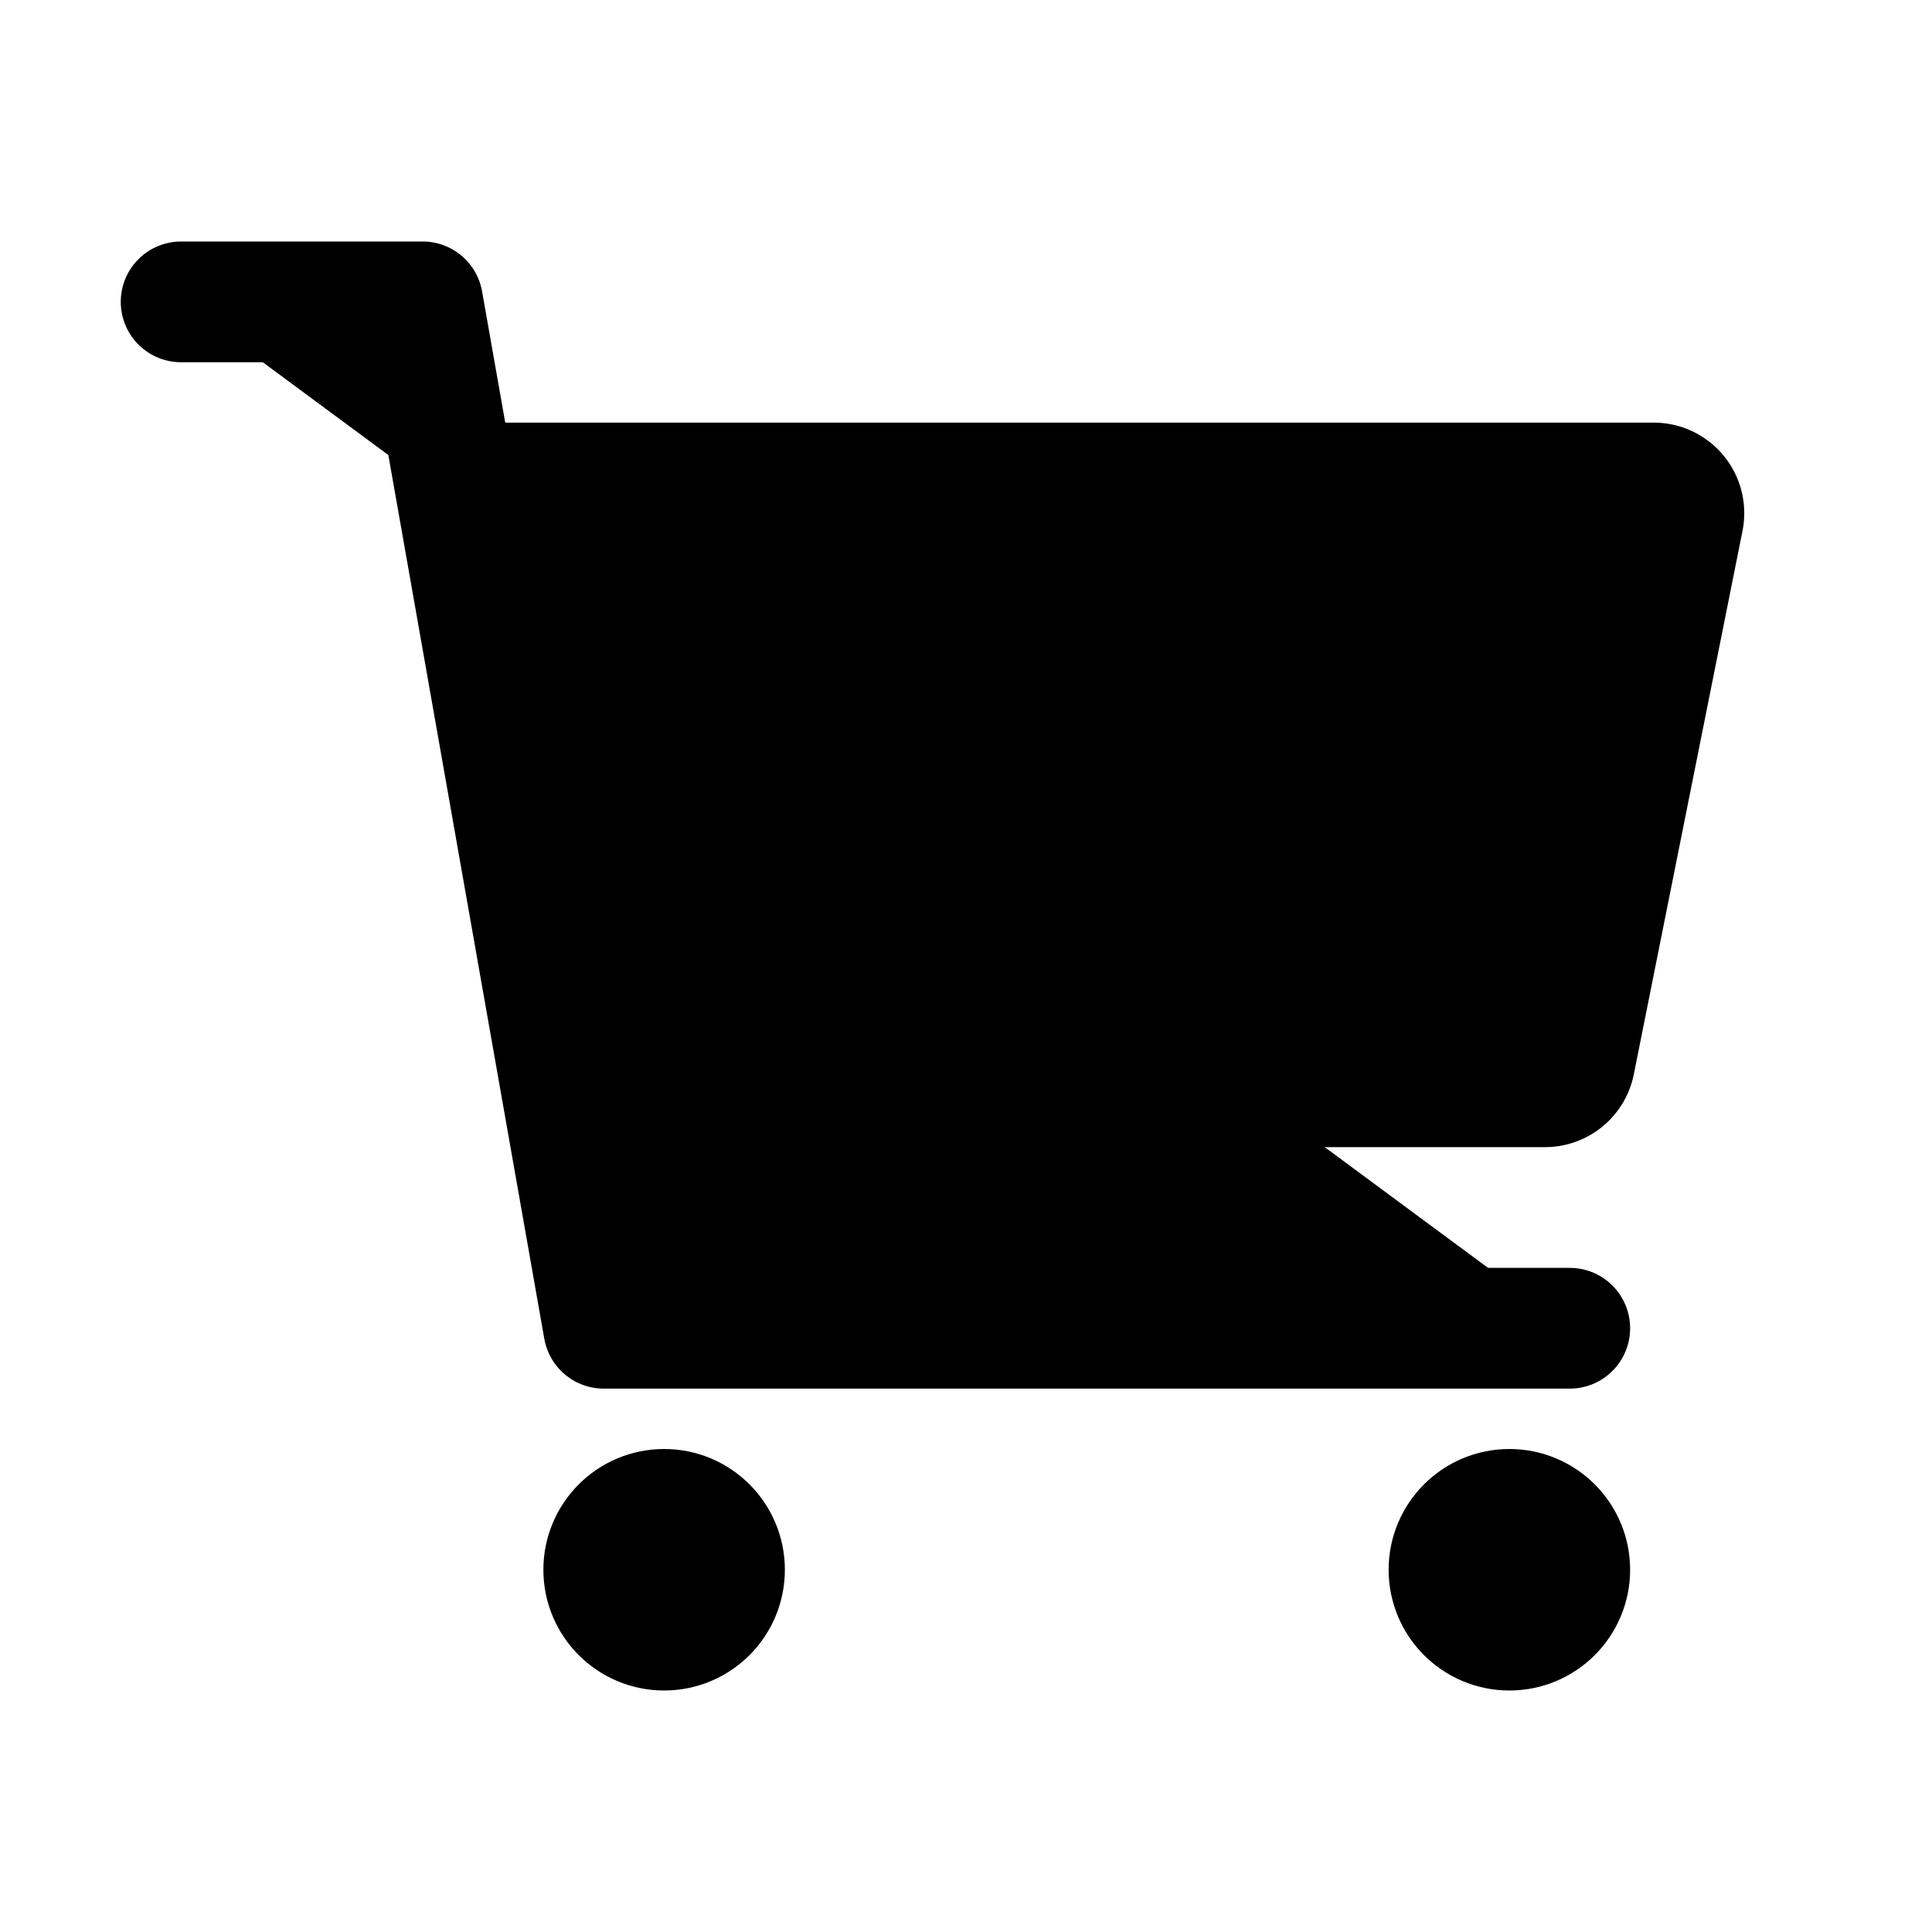 <svg xmlns="http://www.w3.org/2000/svg" width="24" height="24" viewBox="0 0 512 512">
    <circle cx="176" cy="416" r="16" style="stroke:currentColor;stroke-linecap:round;stroke-linejoin:round;stroke-width:32px"/>
    <circle cx="400" cy="416" r="16" style="stroke:currentColor;stroke-linecap:round;stroke-linejoin:round;stroke-width:32px"/>
    <polyline points="48 80 112 80 160 352 416 352" style="stroke:currentColor;stroke-linecap:round;stroke-linejoin:round;stroke-width:32px"/>
    <path d="M160,288H409.44a8,8,0,0,0,7.85-6.43l28.8-144a8,8,0,0,0-7.85-9.57H128" style="stroke:currentColor;stroke-linecap:round;stroke-linejoin:round;stroke-width:32px"/>
</svg>